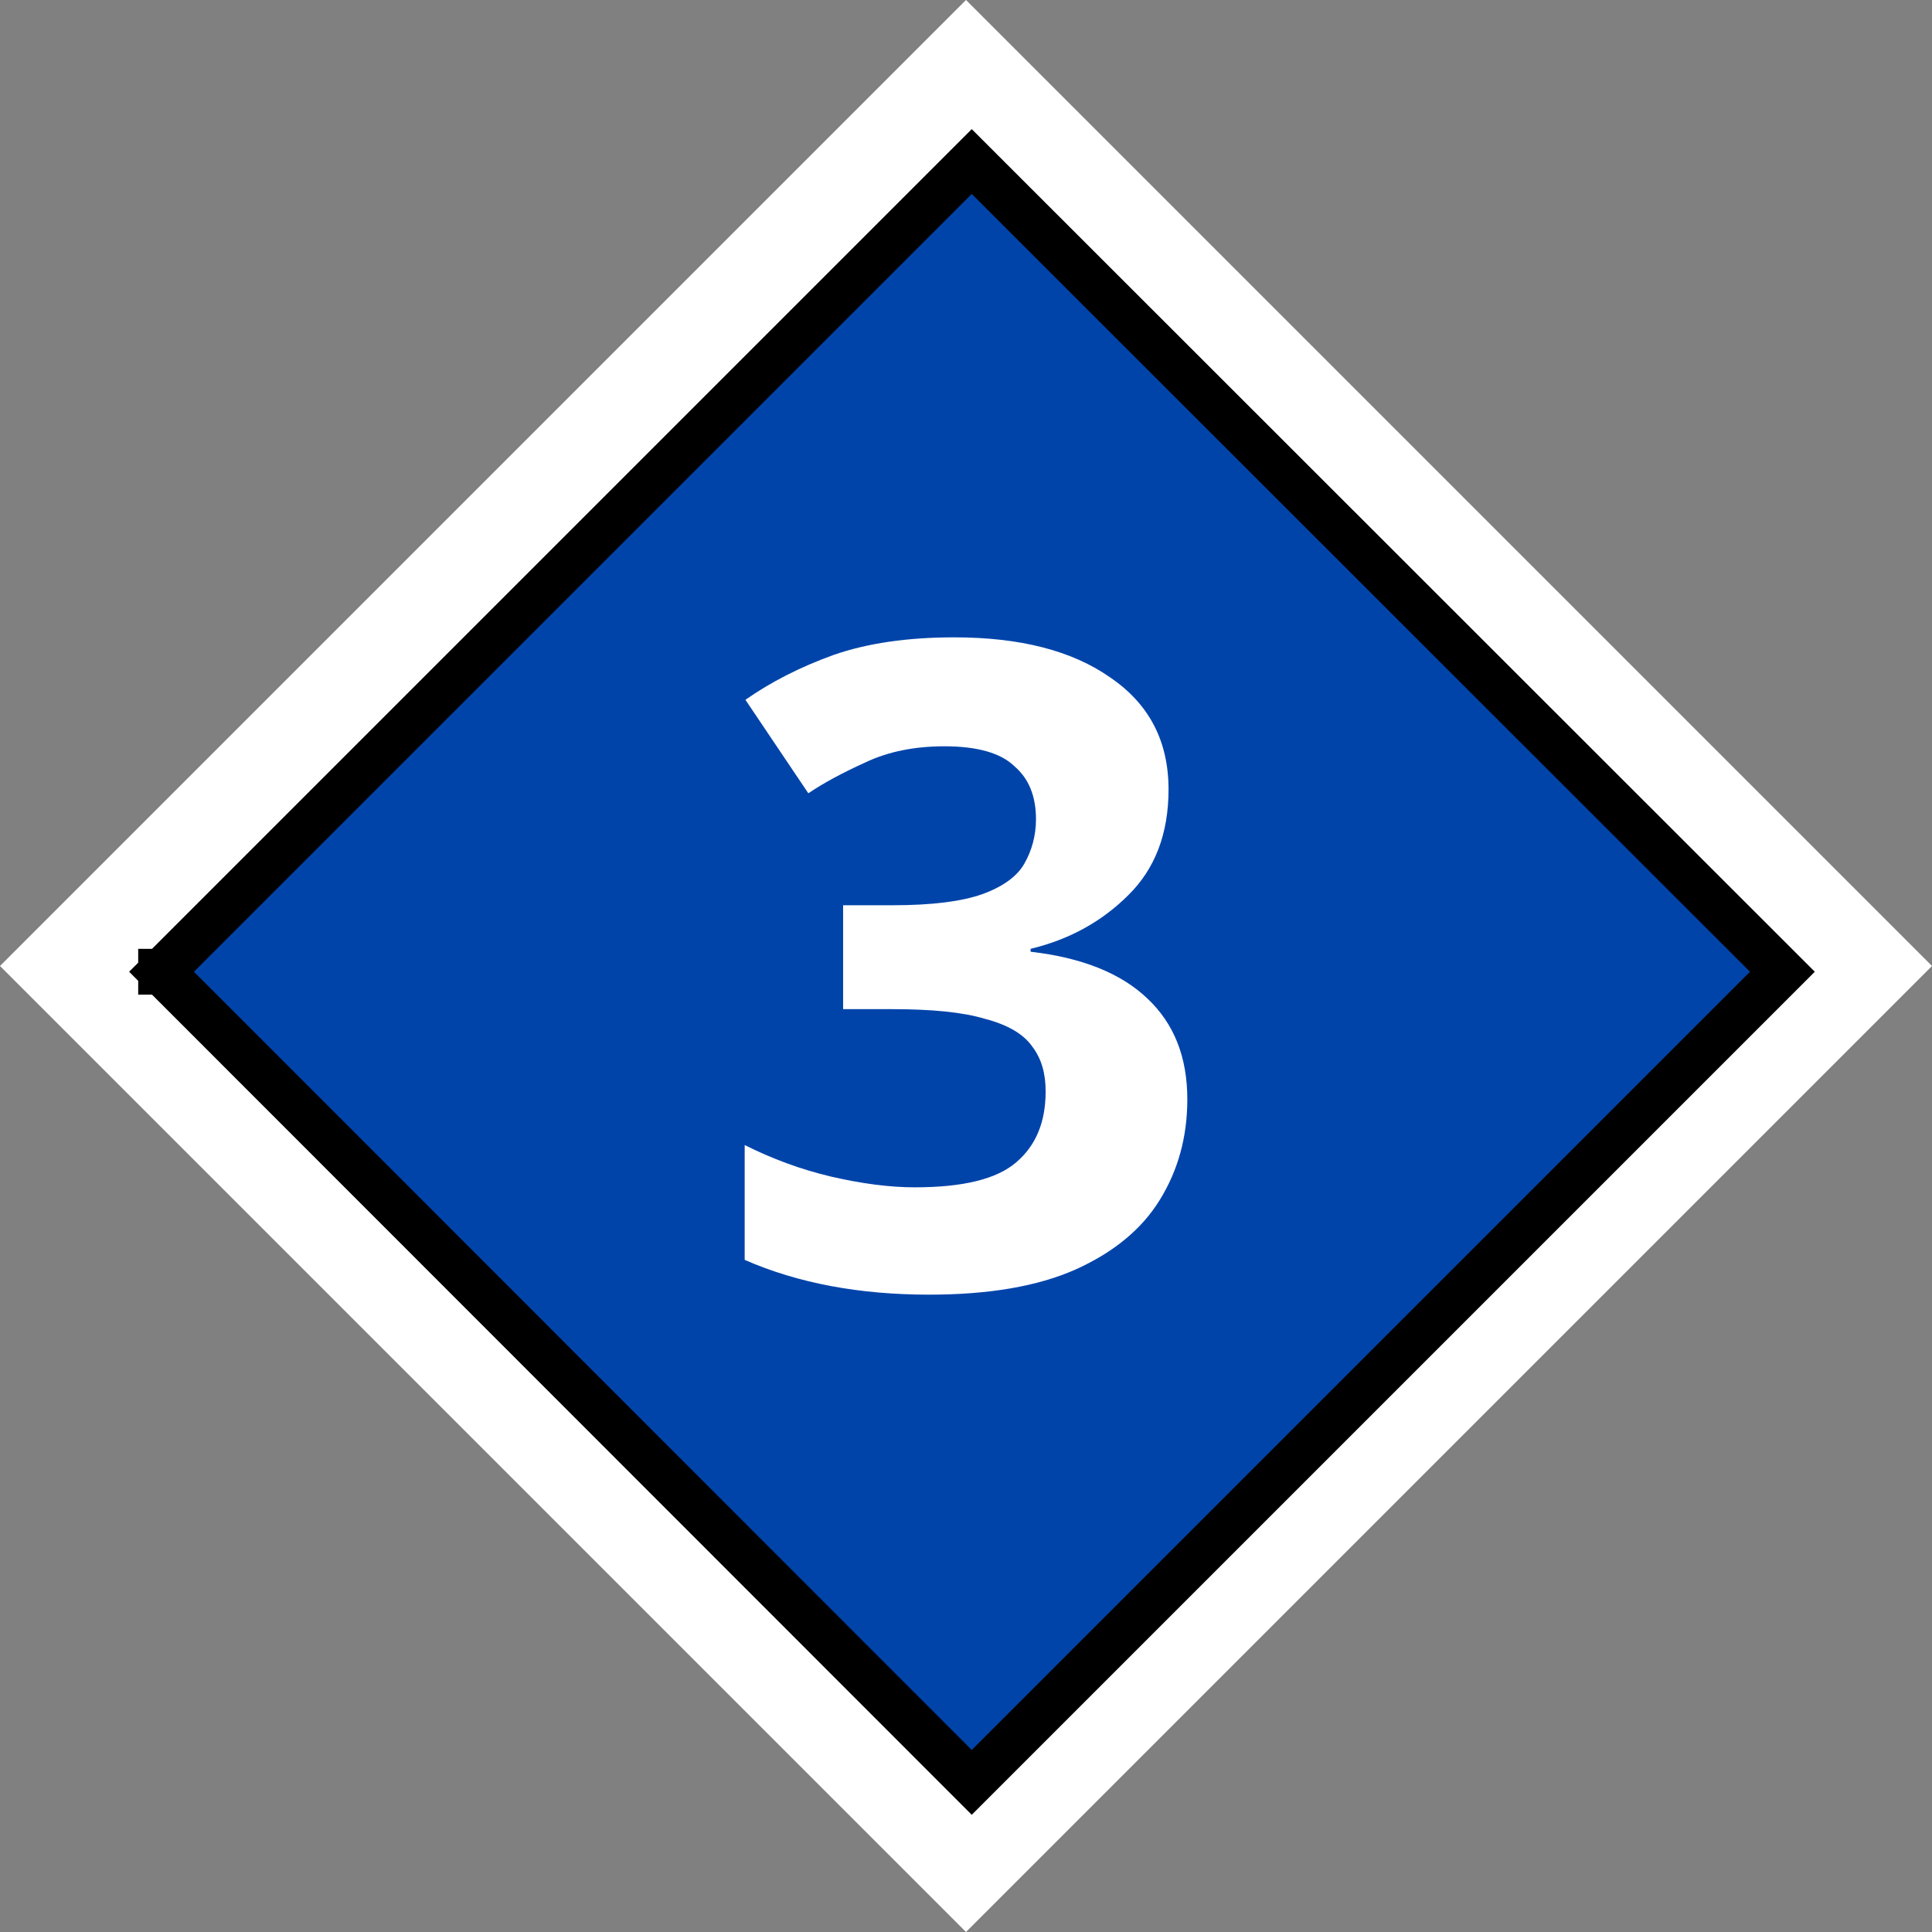 <?xml version="1.0" encoding="UTF-8"?>
<svg xmlns="http://www.w3.org/2000/svg" xmlns:xlink="http://www.w3.org/1999/xlink" width="18" height="18" viewBox="0 0 18 18">
<rect x="0" y="0" width="18" height="18" fill="#808080" stroke="none"/>
<path fill-rule="nonzero" fill="rgb(100%, 100%, 100%)" fill-opacity="1" d="M 9 0 L 0 9 L 9 18 L 18 9 Z M 9 1.492 L 16.508 9 L 9 16.508 L 1.492 9 Z M 9 1.492 "/>
<path fill-rule="nonzero" fill="rgb(0%, 26.667%, 66.667%)" fill-opacity="1" stroke-width="7" stroke-linecap="square" stroke-linejoin="miter" stroke="rgb(0%, 0%, 0%)" stroke-opacity="1" stroke-miterlimit="4" d="M 24.672 148.42 L 148.42 24.672 L 272.232 148.42 L 148.42 272.232 Z M 24.608 148.42 L 24.672 148.42 M 24.672 148.42 L 24.672 148.42 M 24.608 148.42 L 24.672 148.42 M 24.672 148.42 L 24.672 148.42 M 24.608 148.42 L 24.672 148.42 M 24.672 148.42 L 24.672 148.42 M 24.608 148.42 L 24.672 148.42 M 24.672 148.42 L 24.672 148.42 M 24.608 148.42 L 24.672 148.42 M 24.672 148.42 L 24.672 148.42 M 24.608 148.42 L 24.672 148.42 M 24.672 148.42 L 24.672 148.42 M 24.608 148.42 L 24.672 148.42 M 24.672 148.42 L 24.672 148.42 M 24.608 148.42 L 24.672 148.42 M 24.672 148.42 " transform="matrix(0.061, 0, 0, 0.061, 0, 0)"/>
<path fill-rule="nonzero" fill="rgb(100%, 100%, 100%)" fill-opacity="1" d="M 10.887 7.355 C 10.887 7.766 10.762 8.094 10.512 8.34 C 10.266 8.586 9.961 8.754 9.602 8.84 L 9.602 8.867 C 10.078 8.922 10.441 9.066 10.688 9.301 C 10.938 9.535 11.062 9.848 11.062 10.242 C 11.062 10.59 10.977 10.902 10.805 11.18 C 10.637 11.453 10.375 11.668 10.02 11.828 C 9.668 11.984 9.215 12.062 8.656 12.062 C 8.012 12.062 7.438 11.957 6.938 11.738 L 6.938 10.668 C 7.195 10.797 7.461 10.895 7.738 10.961 C 8.023 11.027 8.285 11.062 8.523 11.062 C 8.977 11.062 9.289 10.984 9.469 10.828 C 9.652 10.672 9.742 10.453 9.742 10.168 C 9.742 10 9.703 9.863 9.617 9.75 C 9.535 9.633 9.387 9.547 9.176 9.492 C 8.969 9.43 8.68 9.402 8.309 9.402 L 7.855 9.402 L 7.855 8.434 L 8.316 8.434 C 8.684 8.434 8.961 8.398 9.148 8.332 C 9.344 8.262 9.477 8.164 9.543 8.047 C 9.613 7.926 9.652 7.785 9.652 7.633 C 9.652 7.418 9.586 7.254 9.449 7.137 C 9.324 7.016 9.105 6.953 8.801 6.953 C 8.516 6.953 8.27 7.004 8.059 7.105 C 7.852 7.199 7.676 7.293 7.531 7.391 L 6.945 6.52 C 7.18 6.355 7.453 6.215 7.766 6.102 C 8.082 5.992 8.457 5.938 8.891 5.938 C 9.504 5.938 9.988 6.062 10.344 6.312 C 10.707 6.559 10.887 6.906 10.887 7.355 Z M 10.887 7.355 "/>
</svg>
